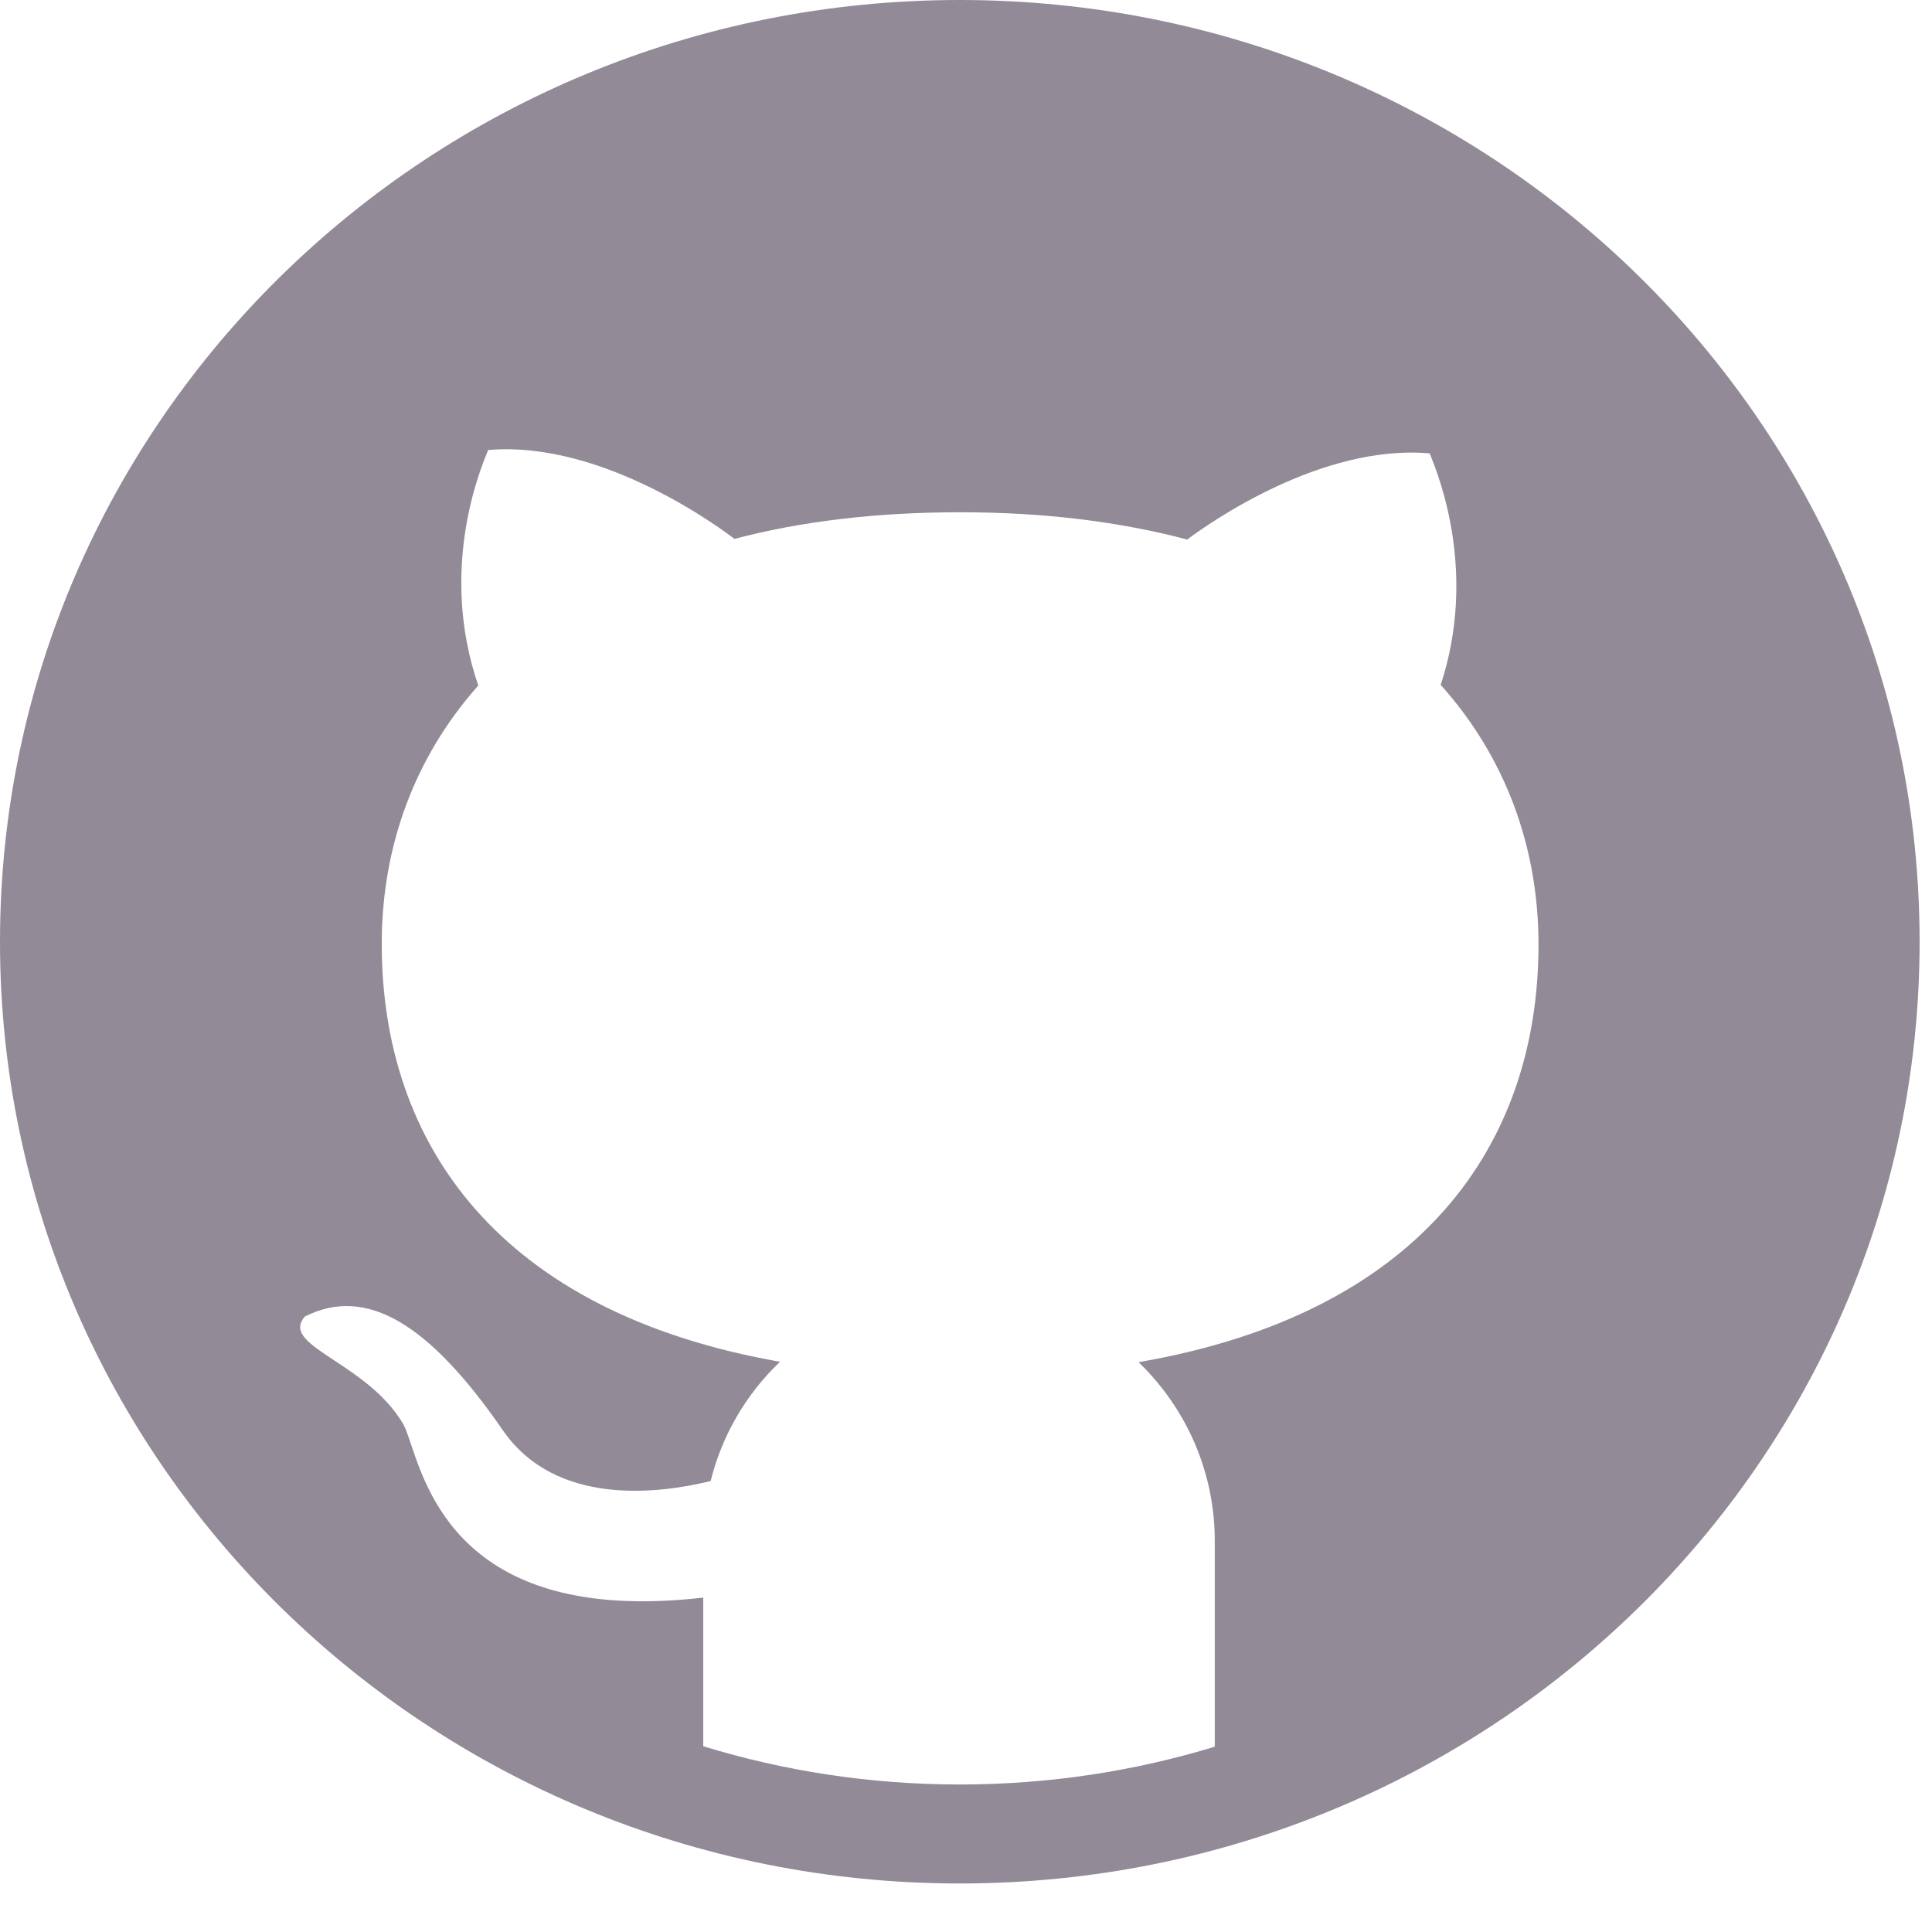 <svg width="34" height="34" viewBox="0 0 34 34" fill="none" xmlns="http://www.w3.org/2000/svg">
<path fill-rule="evenodd" clip-rule="evenodd" d="M16.891 33.146C26.22 33.146 33.782 25.726 33.782 16.573C33.782 7.42 26.22 0 16.891 0C7.562 0 0 7.42 0 16.573C0 25.726 7.562 33.146 16.891 33.146ZM12.376 30.731C13.802 31.168 15.319 31.404 16.891 31.404C18.453 31.404 19.96 31.171 21.378 30.739V27.114C21.378 26.529 21.26 25.95 21.03 25.41C20.799 24.871 20.462 24.382 20.037 23.972C24.999 23.116 27.075 20.15 27.075 16.621C27.075 14.909 26.494 13.324 25.354 12.053C25.998 10.088 25.331 8.408 25.179 8.026C25.172 8.007 25.165 7.991 25.161 7.979C23.26 7.81 21.29 9.198 20.892 9.495C19.72 9.184 18.39 9.015 16.898 9.015C15.413 9.015 14.086 9.177 12.925 9.484C12.76 9.357 10.634 7.741 8.59 7.92C8.586 7.93 8.581 7.942 8.576 7.956C8.429 8.317 7.726 10.051 8.417 12.064C7.291 13.331 6.718 14.902 6.718 16.611C6.718 20.133 8.78 23.095 13.727 23.965C13.136 24.528 12.707 25.253 12.506 26.064C11.588 26.289 9.776 26.517 8.847 25.167C7.562 23.306 6.454 22.619 5.366 23.168C5.125 23.441 5.437 23.647 5.881 23.94C6.278 24.202 6.781 24.534 7.087 25.046C7.134 25.122 7.178 25.253 7.234 25.42C7.562 26.393 8.3 28.584 12.376 28.115V30.731Z" fill="#928A97"/>
</svg>
